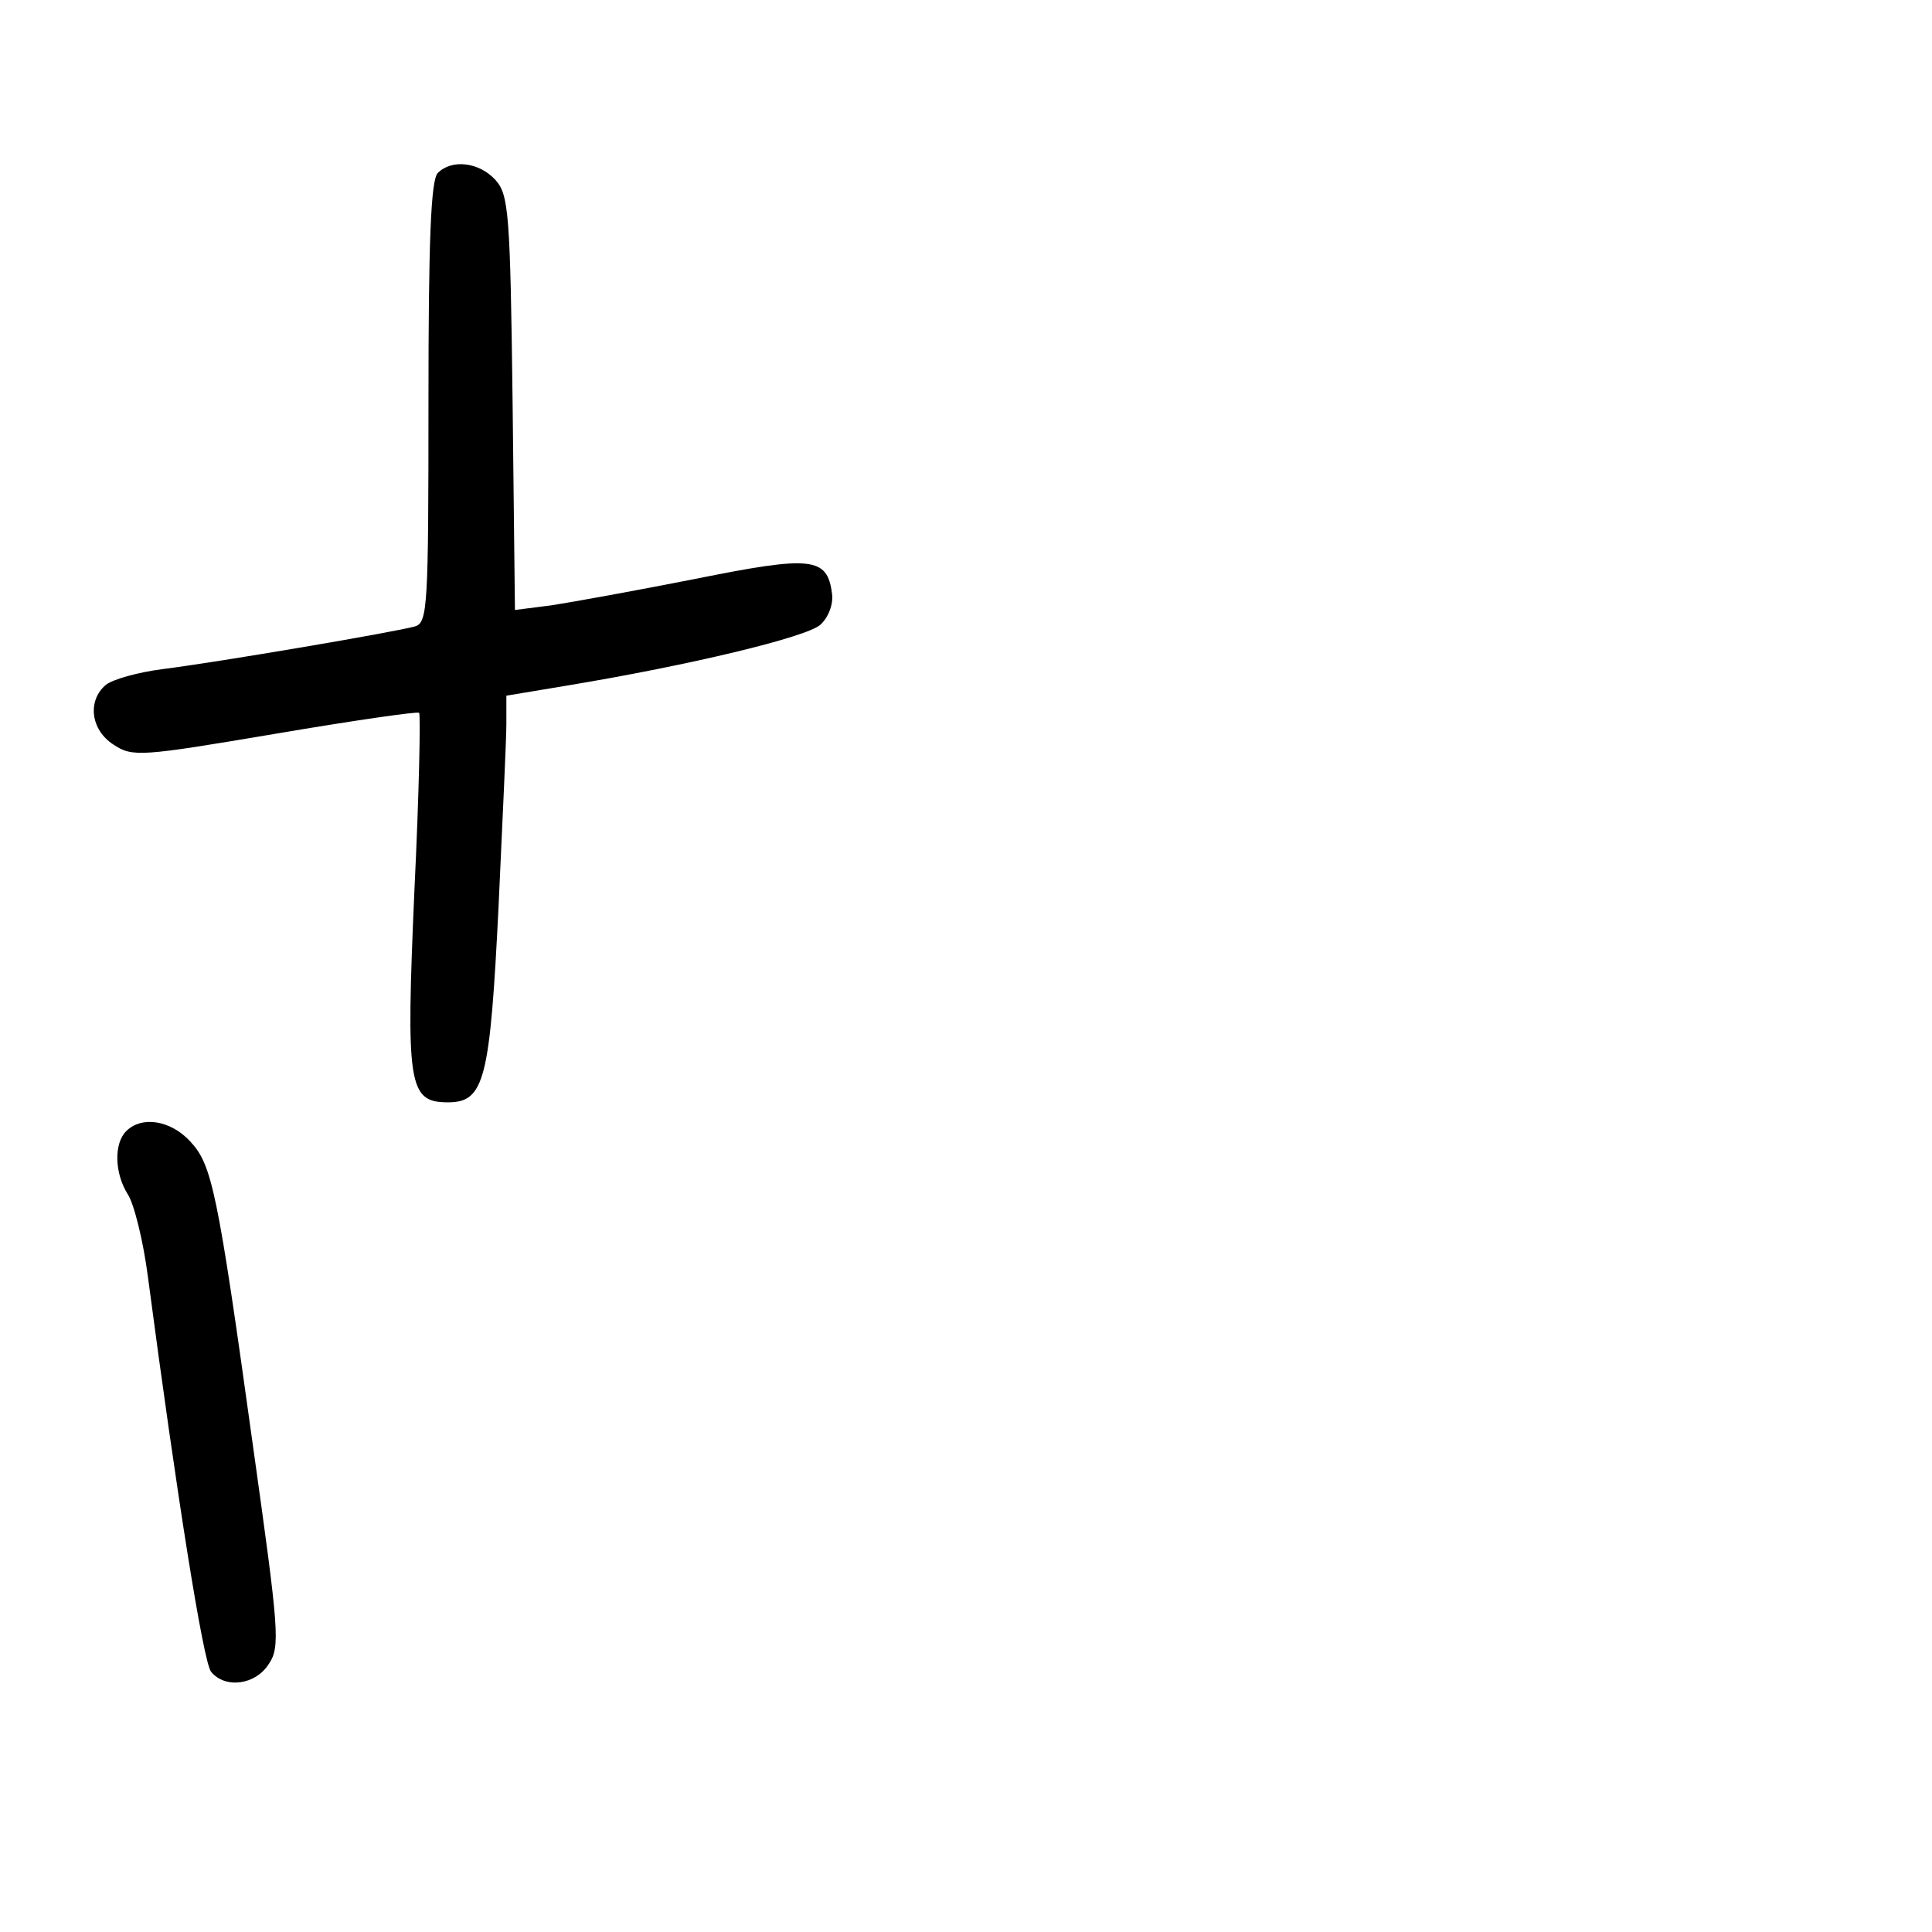 <?xml version="1.0" standalone="no"?>
<!DOCTYPE svg PUBLIC "-//W3C//DTD SVG 20010904//EN"
 "http://www.w3.org/TR/2001/REC-SVG-20010904/DTD/svg10.dtd">
<svg version="1.0" xmlns="http://www.w3.org/2000/svg"
 width="248pt" height="248pt" viewBox="0 0 248 248"
 preserveAspectRatio="xMidYMid meet">
<g transform="translate(0,248) scale(0.1,-0.1)"
fill="#000000" stroke="none">
<path d="M562 2258 c-9 -9 -12 -88 -12 -294 0 -261 -1 -283 -17 -288 -24 -7
-253 -46 -325 -55 -31 -4 -63 -13 -72 -20 -24 -20 -20 -58 10 -77 24 -16 35
-15 207 14 100 17 183 29 185 27 2 -2 0 -104 -6 -227 -11 -251 -8 -273 43
-273 47 0 54 29 65 252 5 109 10 214 10 234 l0 36 78 13 c157 26 307 62 325
78 10 9 17 26 15 40 -6 47 -26 49 -175 19 -76 -15 -159 -30 -185 -34 l-47 -6
-3 266 c-3 244 -5 267 -22 286 -21 23 -56 27 -74 9z"/>
<path d="M162 1028 c-16 -16 -15 -54 2 -81 8 -12 20 -60 26 -107 37 -280 71
-494 81 -506 18 -22 57 -17 74 10 15 22 13 43 -20 278 -46 332 -53 363 -81
393 -25 27 -62 33 -82 13z"/>
</g>
</svg>
